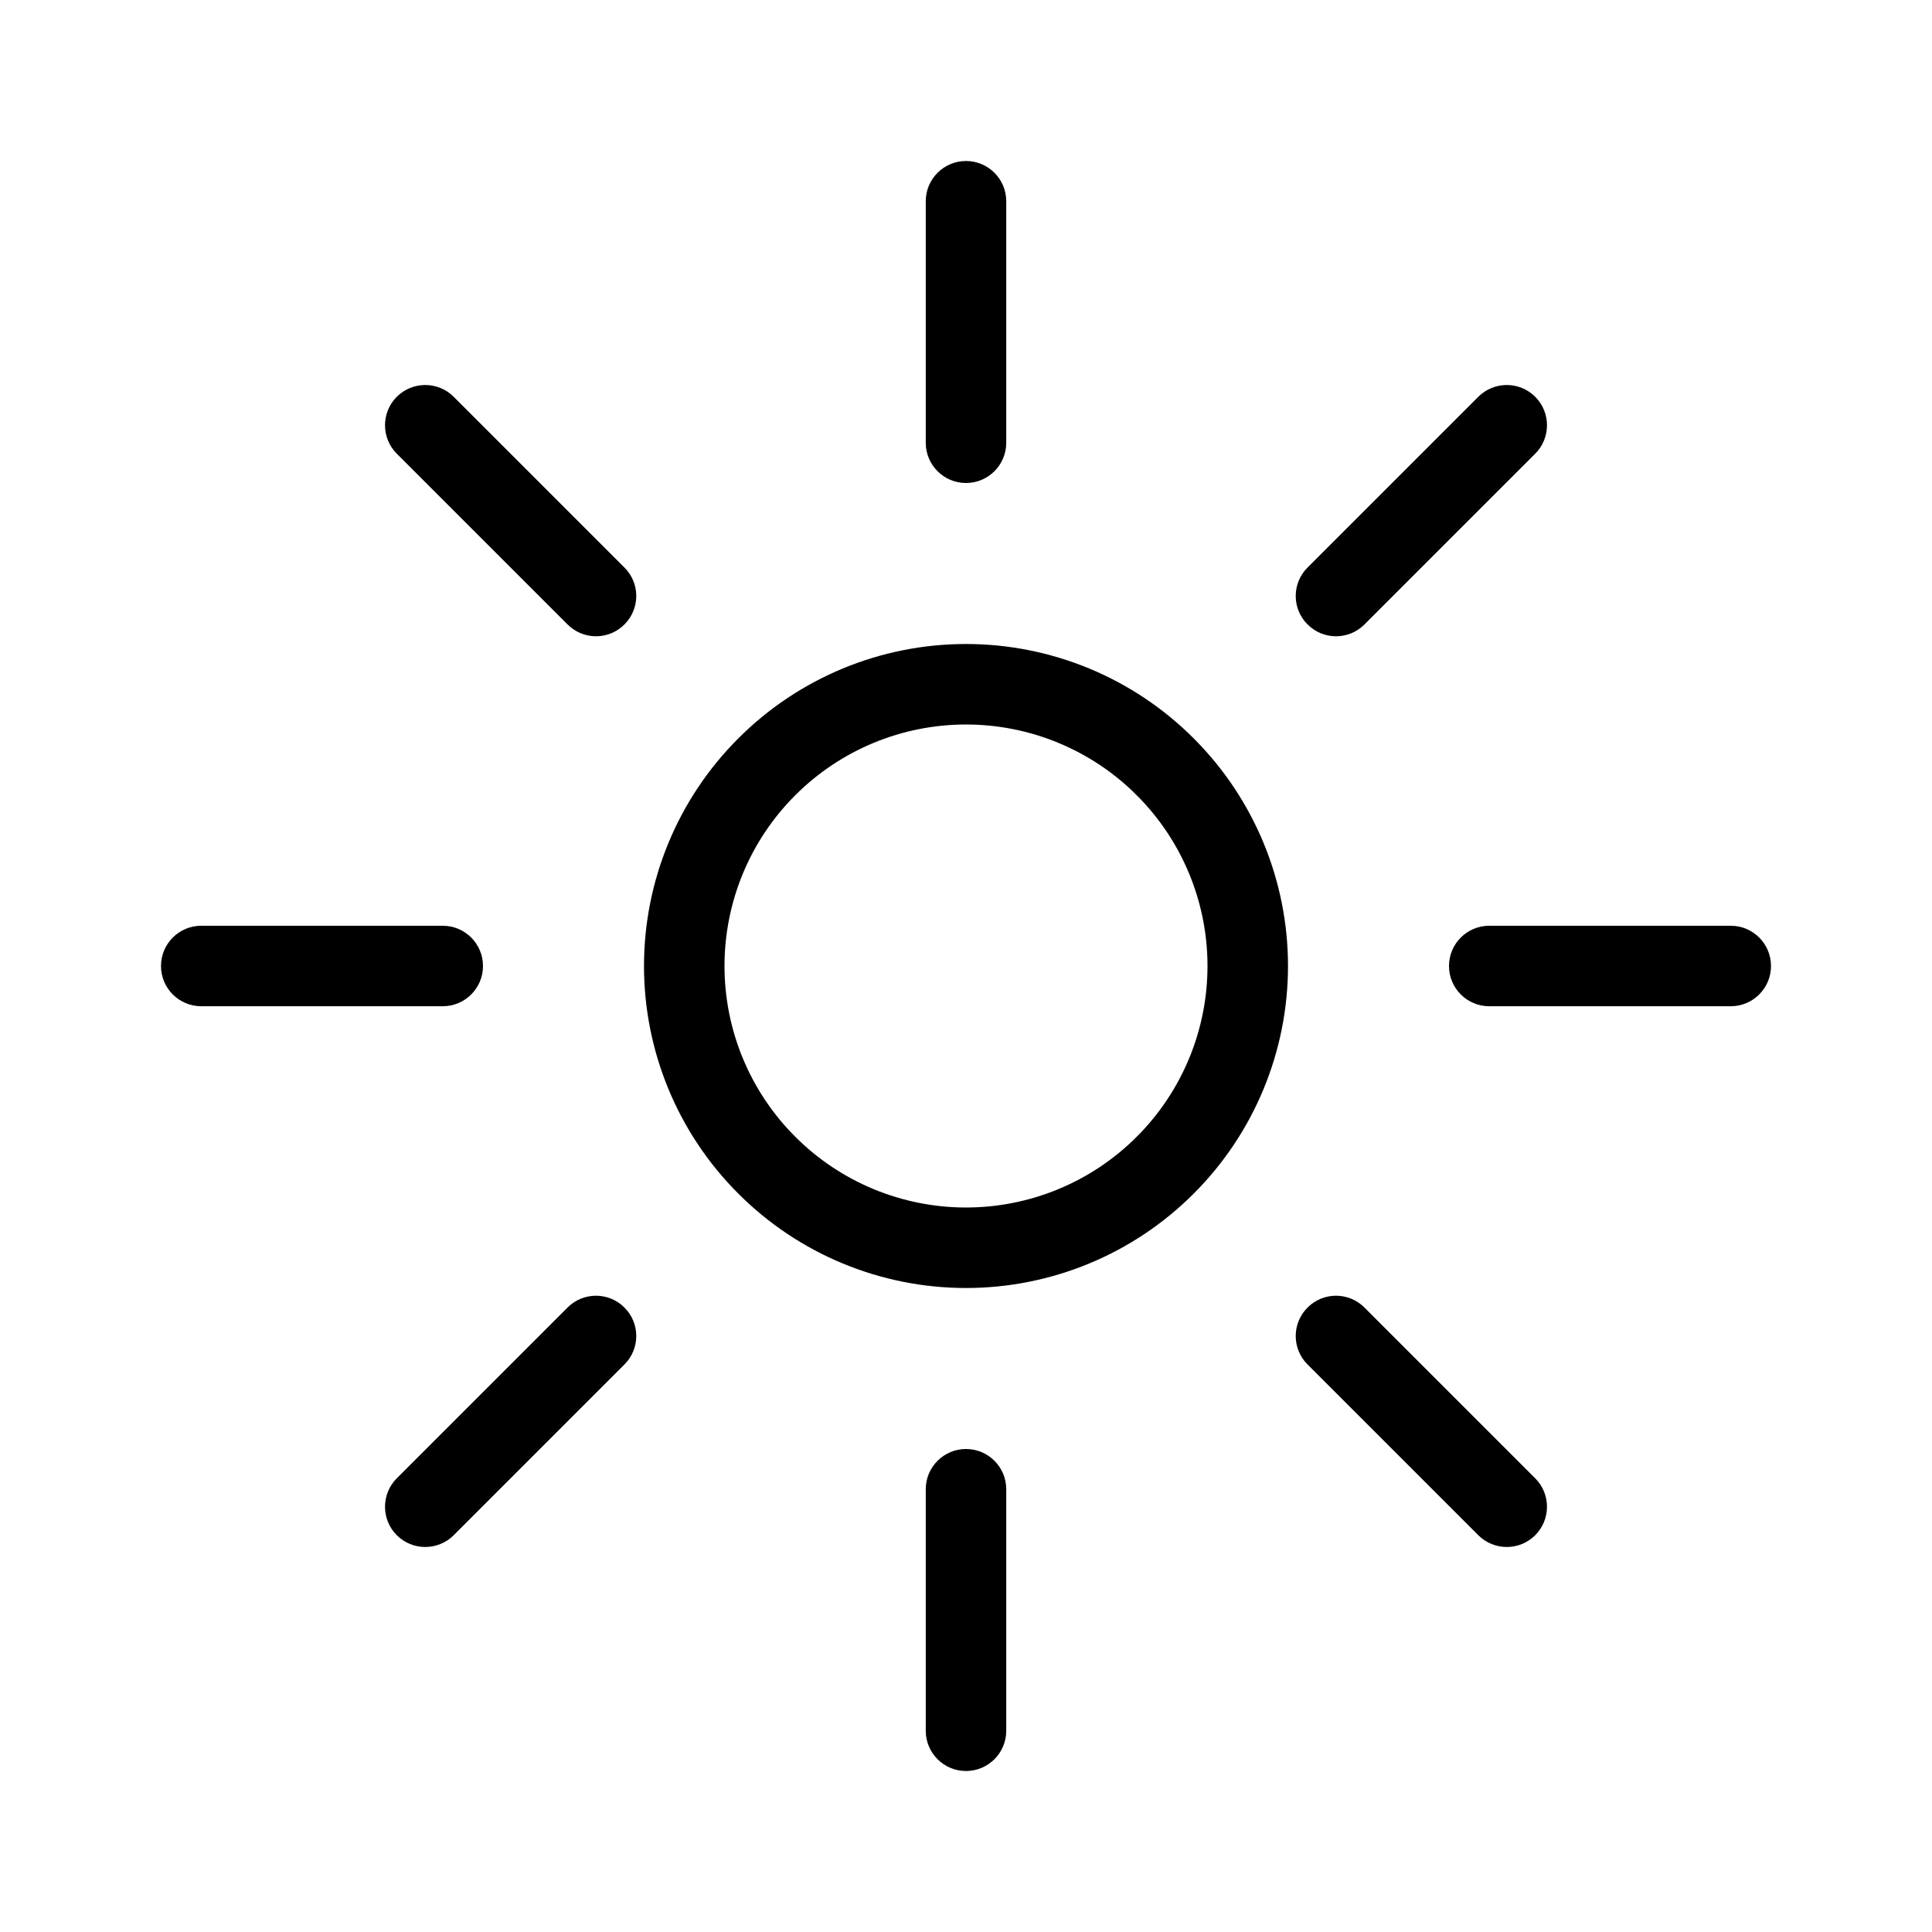 <svg width="24" height="24" viewBox="0 0 24 24" fill="none" xmlns="http://www.w3.org/2000/svg">
<path d="M12.5 2.5C12.5 2.224 12.276 2 12 2C11.724 2 11.5 2.224 11.5 2.5V5.5C11.5 5.776 11.724 6 12 6C12.276 6 12.5 5.776 12.5 5.5V2.5Z" fill="black"/>
<path d="M19.071 5.636C19.266 5.441 19.266 5.124 19.071 4.929C18.876 4.734 18.559 4.734 18.364 4.929L16.243 7.05C16.047 7.246 16.047 7.562 16.243 7.757C16.438 7.953 16.755 7.953 16.95 7.757L19.071 5.636Z" fill="black"/>
<path d="M22 12C22 12.276 21.776 12.5 21.5 12.5H18.5C18.224 12.5 18 12.276 18 12C18 11.724 18.224 11.5 18.5 11.5H21.5C21.776 11.5 22 11.724 22 12Z" fill="black"/>
<path d="M18.364 19.071C18.559 19.266 18.876 19.266 19.071 19.071C19.266 18.876 19.266 18.559 19.071 18.364L16.95 16.243C16.754 16.047 16.438 16.047 16.243 16.243C16.047 16.438 16.047 16.755 16.243 16.95L18.364 19.071Z" fill="black"/>
<path d="M12 22C11.724 22 11.5 21.776 11.5 21.5V18.5C11.5 18.224 11.724 18 12 18C12.276 18 12.5 18.224 12.5 18.5V21.5C12.5 21.776 12.276 22 12 22Z" fill="black"/>
<path d="M4.929 18.364C4.734 18.559 4.734 18.876 4.929 19.071C5.124 19.266 5.441 19.266 5.636 19.071L7.757 16.95C7.953 16.754 7.953 16.438 7.757 16.243C7.562 16.047 7.245 16.047 7.05 16.243L4.929 18.364Z" fill="black"/>
<path d="M2 12C2 11.724 2.224 11.5 2.5 11.5H5.5C5.776 11.5 6 11.724 6 12C6 12.276 5.776 12.5 5.5 12.5H2.5C2.224 12.5 2 12.276 2 12Z" fill="black"/>
<path d="M5.636 4.929C5.441 4.734 5.124 4.734 4.929 4.929C4.734 5.124 4.734 5.441 4.929 5.636L7.05 7.757C7.246 7.953 7.562 7.953 7.757 7.757C7.953 7.562 7.953 7.245 7.757 7.05L5.636 4.929Z" fill="black"/>
<path fill-rule="evenodd" clip-rule="evenodd" d="M12 8C10.939 8 9.922 8.421 9.172 9.172C8.421 9.922 8 10.939 8 12C8 13.061 8.421 14.078 9.172 14.828C9.922 15.579 10.939 16 12 16C13.061 16 14.078 15.579 14.828 14.828C15.579 14.078 16 13.061 16 12C16 10.939 15.579 9.922 14.828 9.172C14.078 8.421 13.061 8 12 8ZM9.879 9.879C10.441 9.316 11.204 9 12 9C12.796 9 13.559 9.316 14.121 9.879C14.684 10.441 15 11.204 15 12C15 12.796 14.684 13.559 14.121 14.121C13.559 14.684 12.796 15 12 15C11.204 15 10.441 14.684 9.879 14.121C9.316 13.559 9 12.796 9 12C9 11.204 9.316 10.441 9.879 9.879Z" fill="black"/>
</svg>
